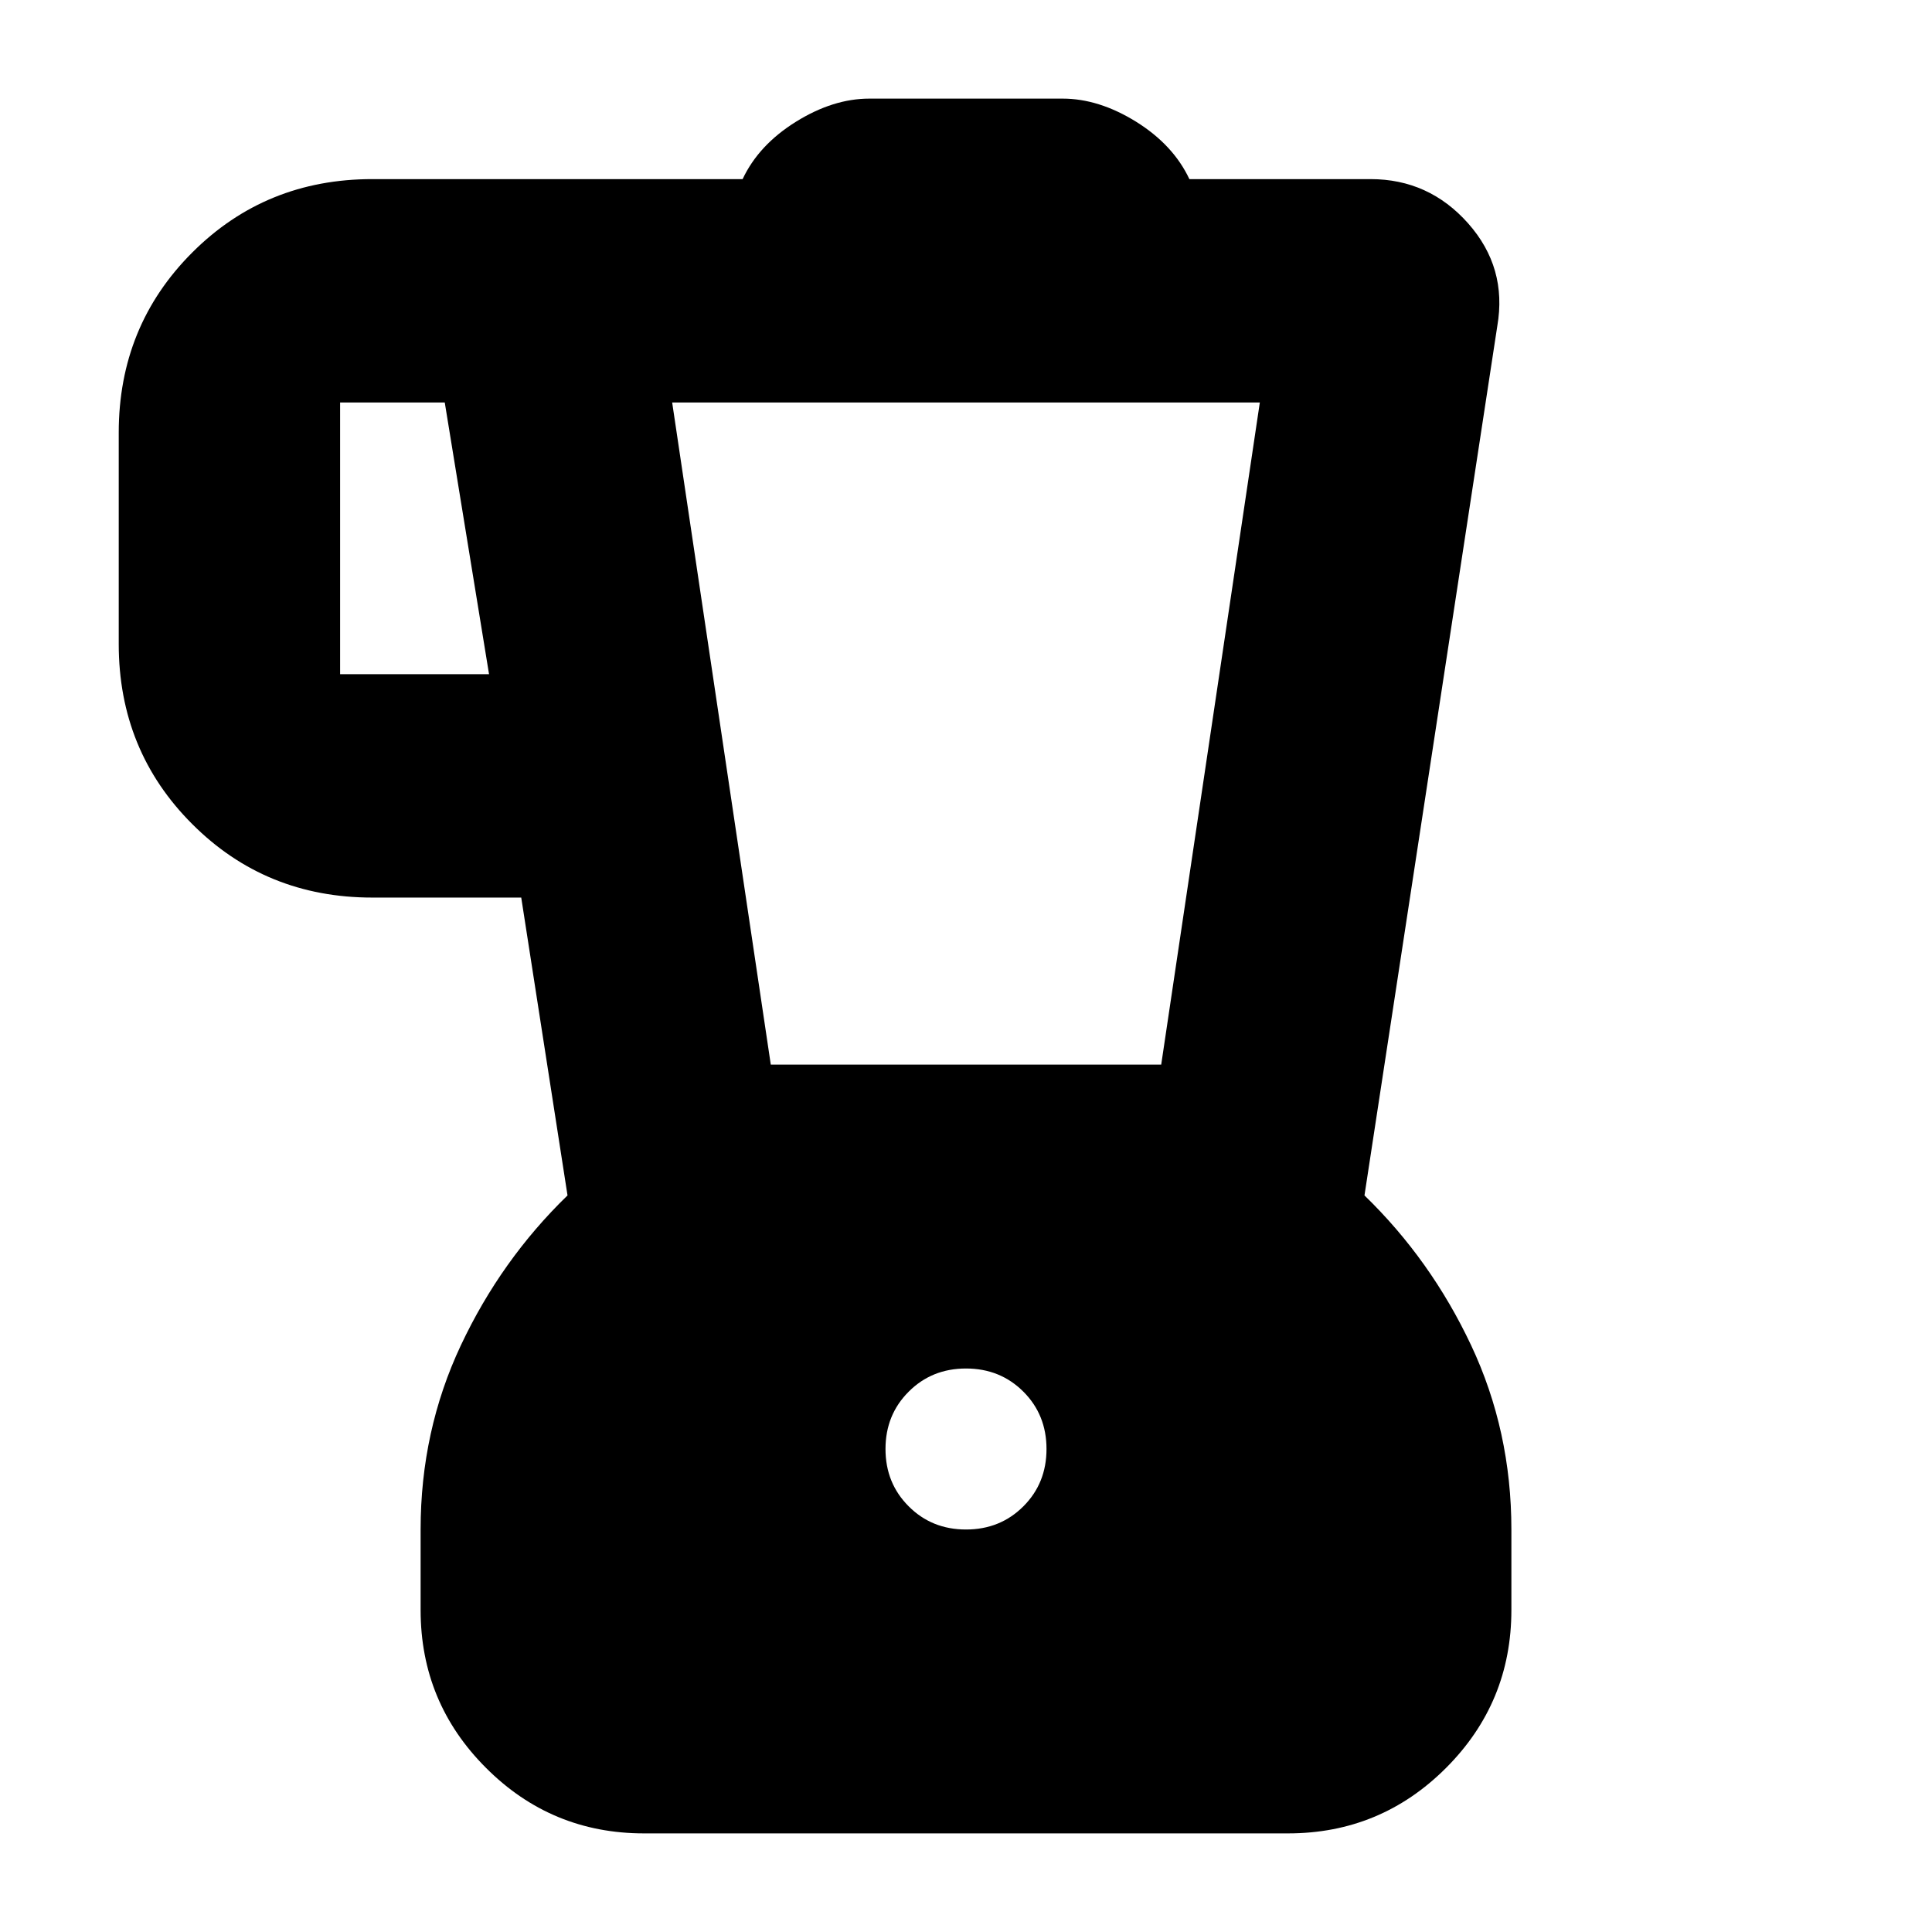 <svg xmlns="http://www.w3.org/2000/svg" height="24" width="24"><path d="M8 22.775q-1.15 0-1.962-.813-.813-.812-.813-1.962v-1q0-1.225.5-2.288.5-1.062 1.325-1.862l-.575-3.7h-1.85q-1.325 0-2.237-.913Q1.475 9.325 1.475 8V5.375q0-1.325.913-2.238.912-.912 2.237-.912h4.6q.2-.425.663-.713.462-.287.912-.287h2.4q.45 0 .913.287.462.288.662.713h2.25q.725 0 1.213.55.487.55.362 1.275l-1.65 10.8q.825.8 1.325 1.862.5 1.063.5 2.288v1q0 1.15-.812 1.962-.813.813-1.963.813Zm-1.925-14.4L5.525 5h-1.3v3.375ZM12 19q.425 0 .713-.288Q13 18.425 13 18t-.287-.712Q12.425 17 12 17t-.712.288Q11 17.575 11 18t.288.712Q11.575 19 12 19Zm-2.425-5.775h4.85L15.65 5h-7.3Z"/></svg>